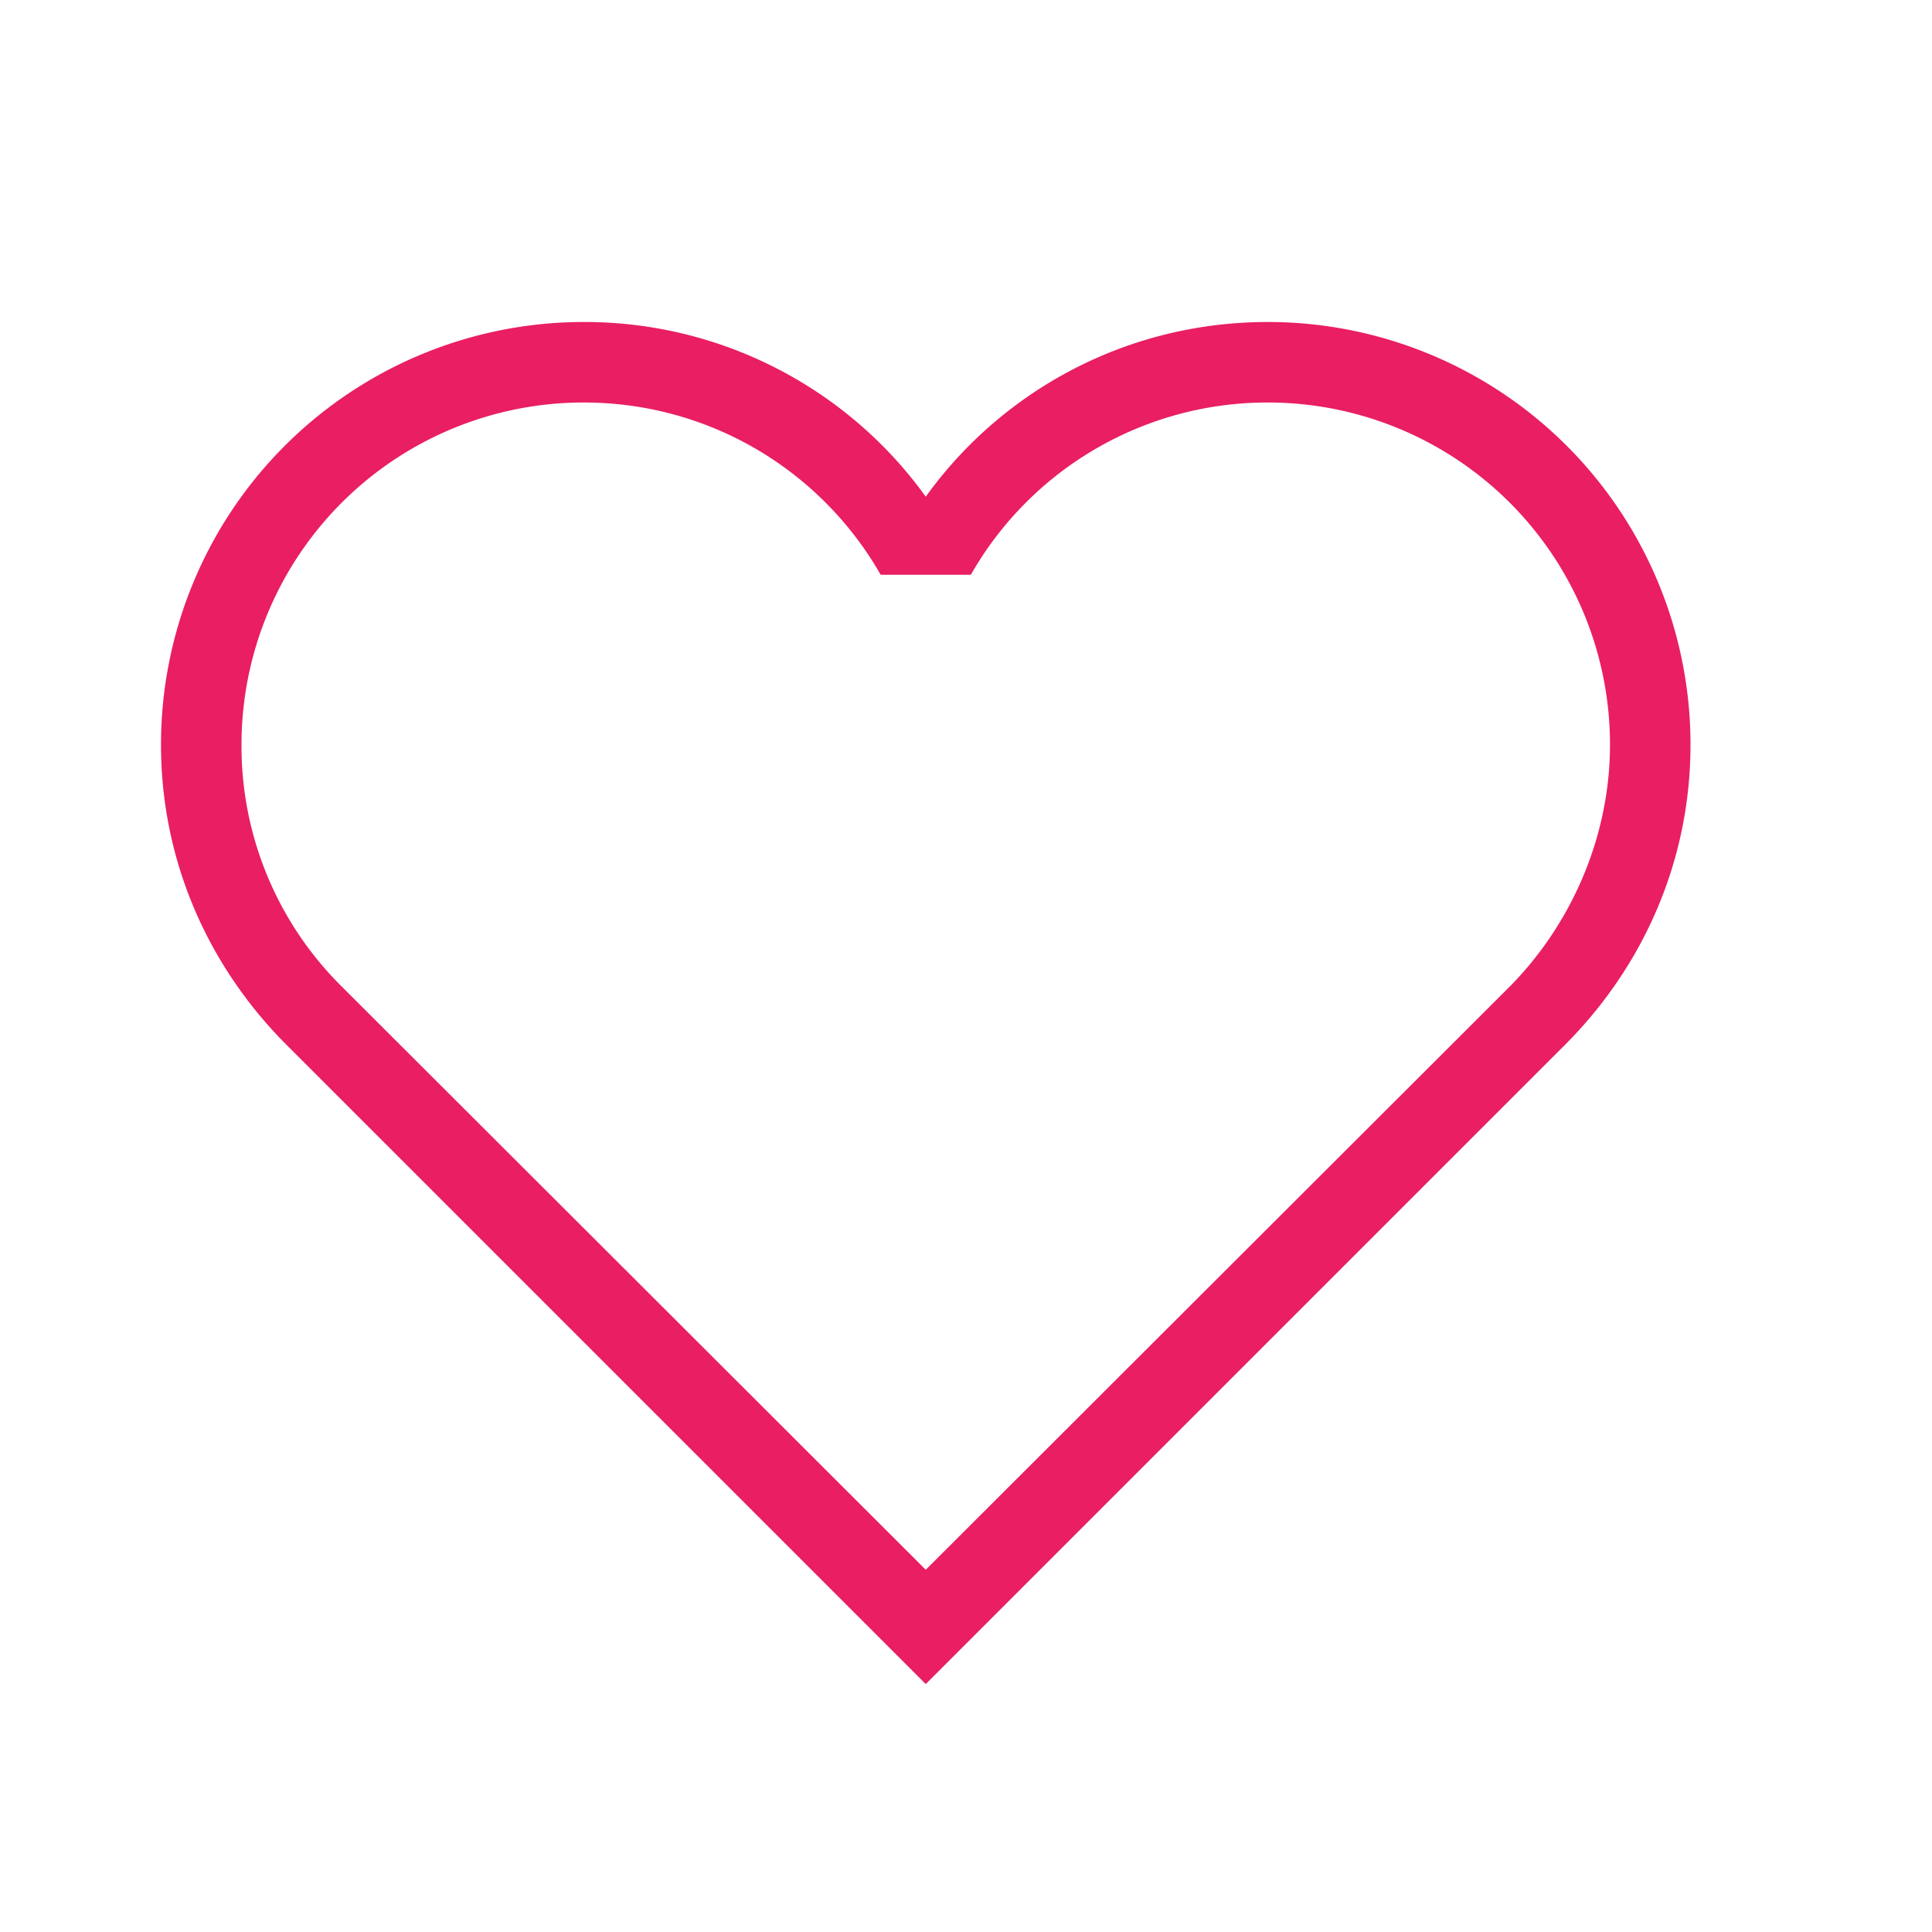 <svg xmlns="http://www.w3.org/2000/svg" width="24" height="24" viewBox="0 0 24 24">
	<path fill="#E91E63" d="M4.24 12.25a4.2 4.2 0 0 1-1.24-3A4.25 4.25 0 0 1 7.25 5c1.58 0 2.96.86 3.69 2.14h1.12A4.24 4.24 0 0 1 15.75 5A4.25 4.25 0 0 1 20 9.25c0 1.17-.5 2.25-1.24 3L11.5 19.5zm15.22.71C20.41 12 21 10.7 21 9.25A5.25 5.25 0 0 0 15.75 4c-1.75 0-3.3.85-4.25 2.17A5.22 5.22 0 0 0 7.25 4A5.25 5.25 0 0 0 2 9.25c0 1.45.59 2.75 1.54 3.71l7.96 7.96z" />
</svg>
